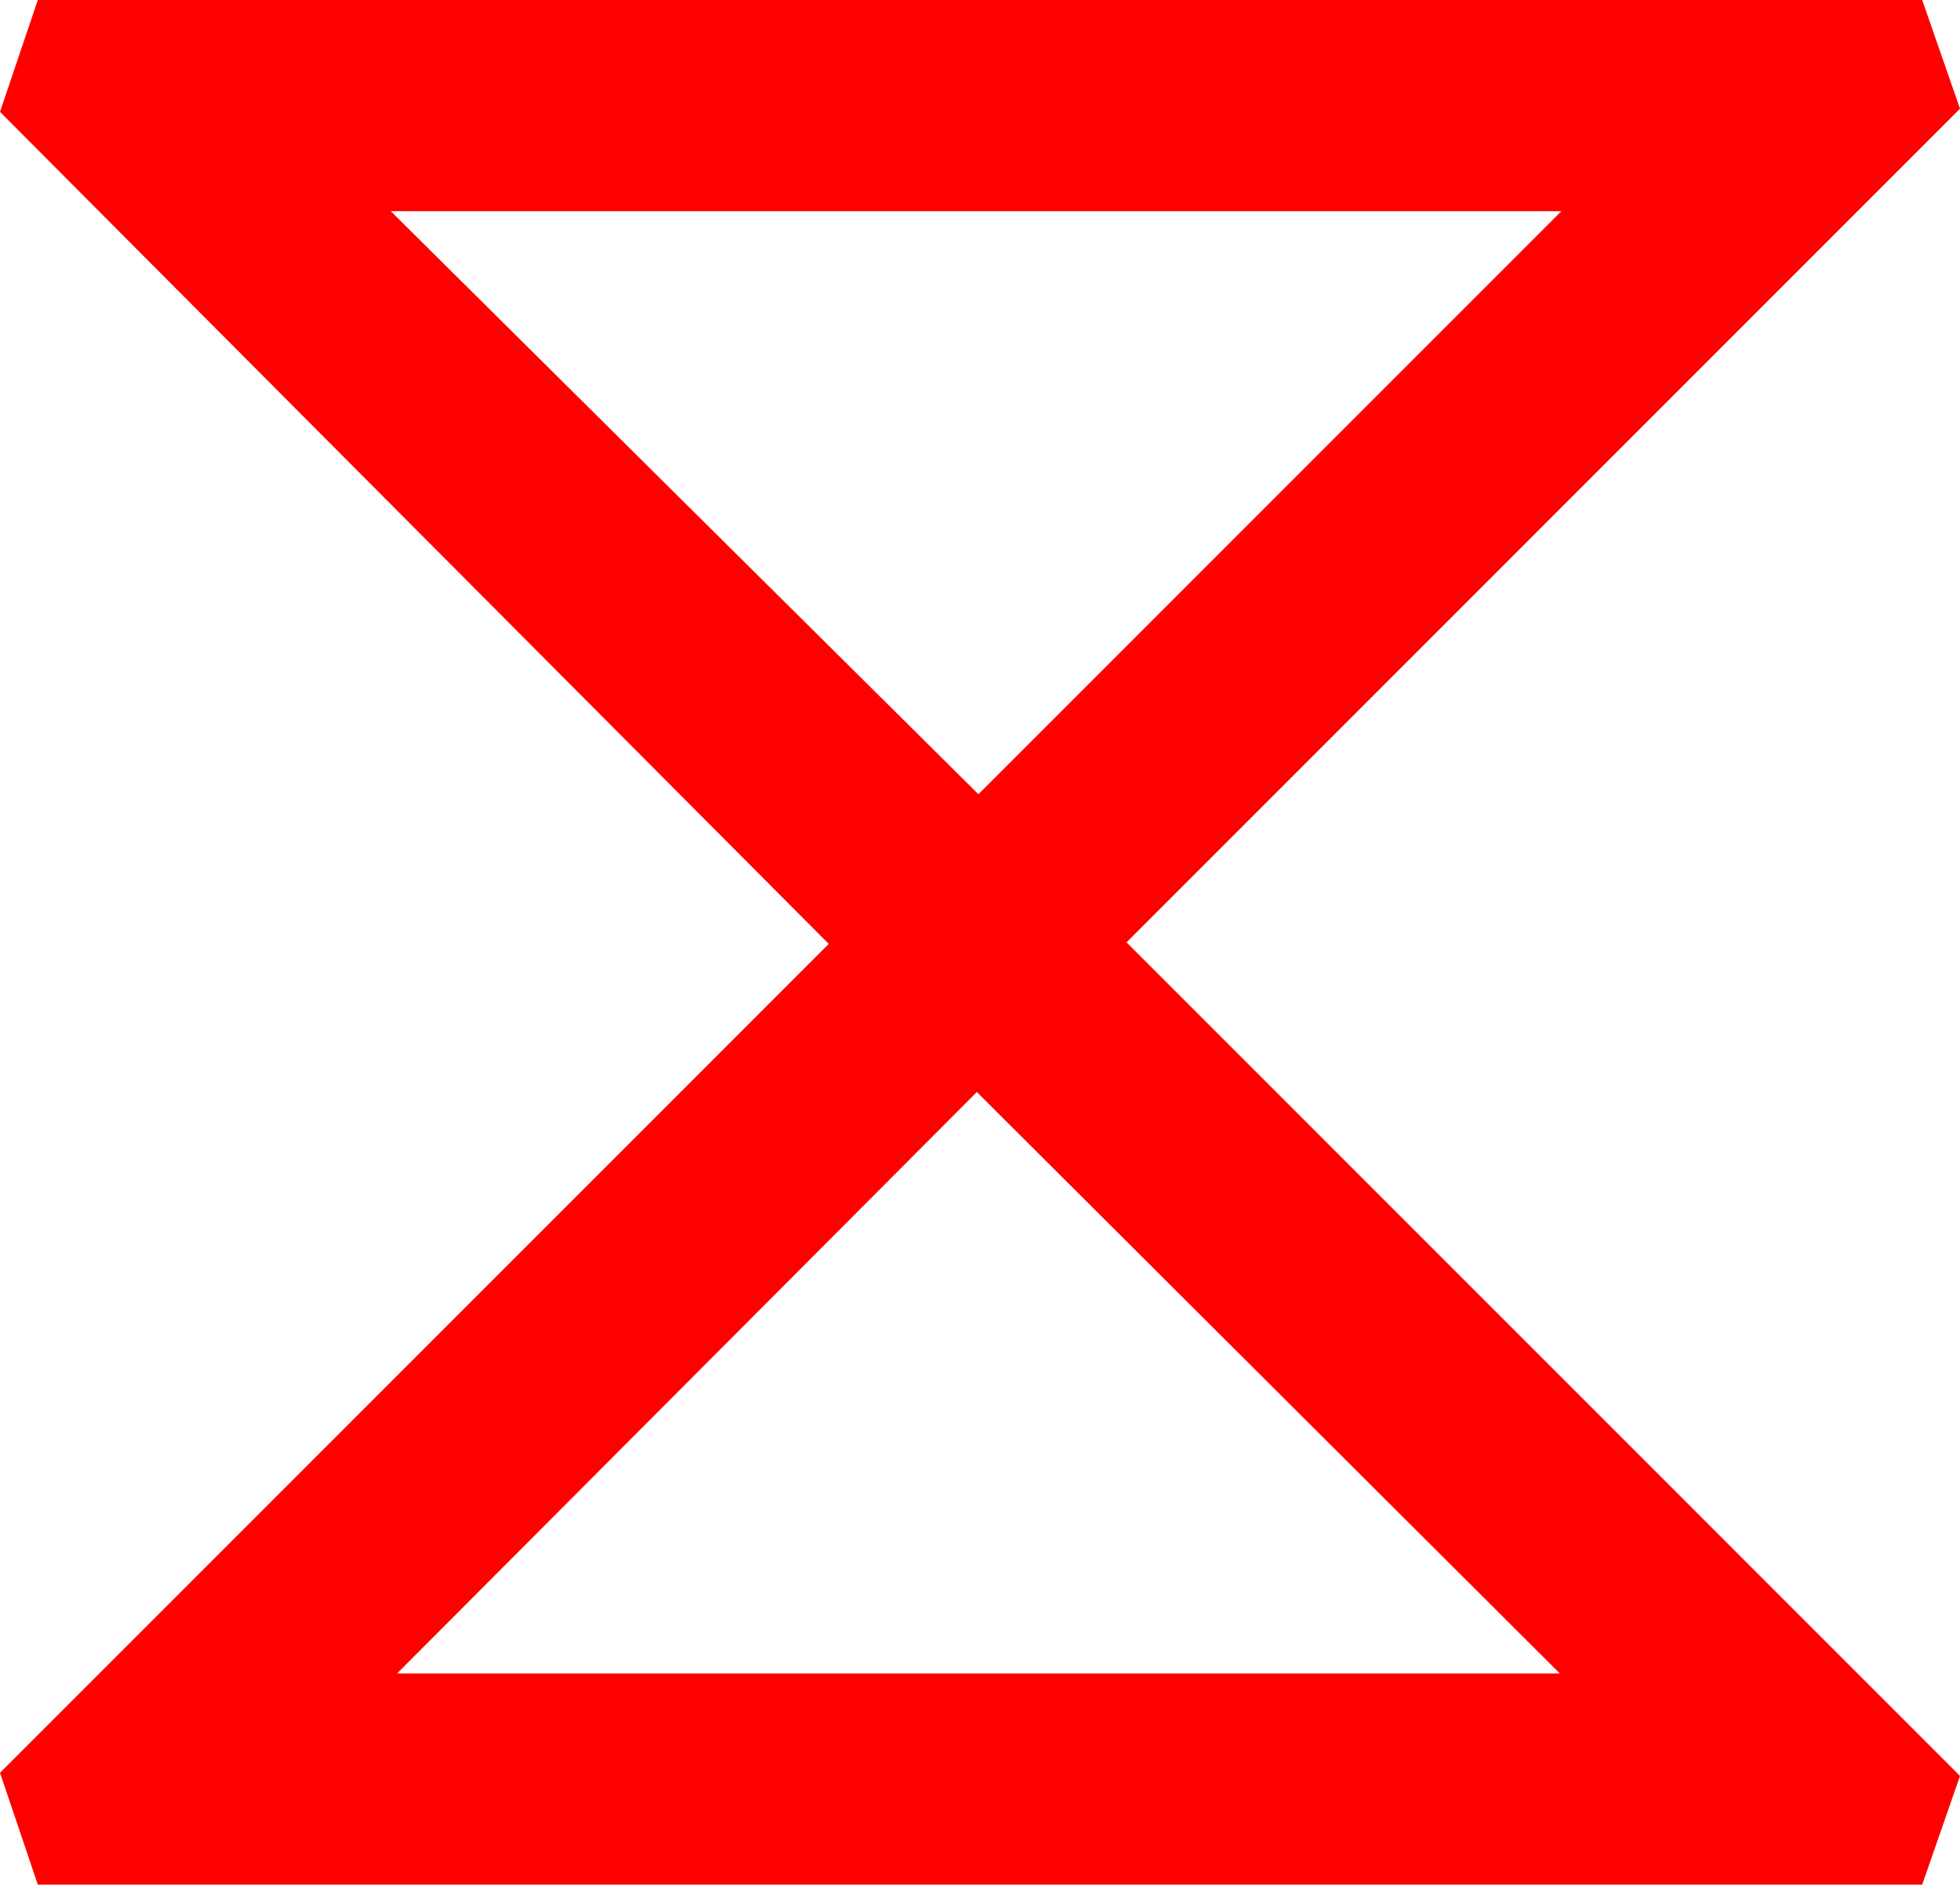 <?xml version="1.0" encoding="utf-8"?>
<!DOCTYPE svg PUBLIC "-//W3C//DTD SVG 1.1//EN" "http://www.w3.org/Graphics/SVG/1.1/DTD/svg11.dtd">
<svg width="36.445" height="35.039" xmlns="http://www.w3.org/2000/svg" xmlns:xlink="http://www.w3.org/1999/xlink" xmlns:xml="http://www.w3.org/XML/1998/namespace" version="1.1">
  <g>
    <g>
      <path style="fill:#FF0000;fill-opacity:1" d="M18.164,20.303L7.383,31.113 29.004,31.113 18.164,20.303z M7.266,3.926L18.193,14.766 29.033,3.926 7.266,3.926z M0.703,0L35.742,0 36.445,2.021 20.947,17.52 36.445,33.018 35.742,35.039 0.703,35.039 0,32.959 15.41,17.549 0,2.08 0.703,0z" />
    </g>
  </g>
</svg>